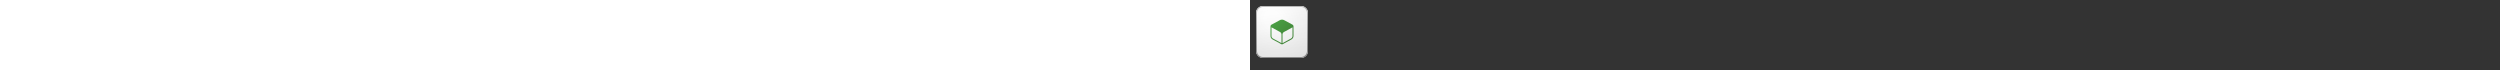 ﻿<?xml version="1.0" encoding="utf-8"?><svg xmlns="http://www.w3.org/2000/svg" width="100%" height="70" fill="currentColor" preserveAspectRatio="xMidYMid meet"><rect width="100%" height="100%" fill="#333333" stroke="none"/><path fill="url(#icon-845b5d9c8b1a4951__icon-330d76a7cb70863f__a)" d="M6 13a7 7 0 0 1 7-7h38a7 7 0 0 1 7 7v38a7 7 0 0 1-7 7H13a7 7 0 0 1-7-7V13Z" /><path fill="url(#icon-d1959067c54f3088__icon-39c9a72a6bdbc6b7__b)" fill-opacity=".2" d="M6 13a7 7 0 0 1 7-7h38a7 7 0 0 1 7 7v38a7 7 0 0 1-7 7H13a7 7 0 0 1-7-7V13Z" /><path fill="url(#icon-a5dc7c20ef91e468__icon-58a549524678c547__c)" fill-rule="evenodd" d="M51 7H13a6 6 0 0 0-6 6v38a6 6 0 0 0 6 6h38a6 6 0 0 0 6-6V13a6 6 0 0 0-6-6ZM13 6a7 7 0 0 0-7 7v38a7 7 0 0 0 7 7h38a7 7 0 0 0 7-7V13a7 7 0 0 0-7-7H13Z" clip-rule="evenodd" /><path fill="url(#icon-7f8cb1934c881cc0__icon-b5fae0f68c105c67__d)" fill-rule="evenodd" d="M34.376 20.274a5 5 0 0 0-4.752 0l-8.074 4.36a2 2 0 0 0-1.05 1.76v9.524a4 4 0 0 0 2.085 3.512l8.806 4.803c.201.11.42.117.61.05a.74.74 0 0 0 .608-.05l8.806-4.803a4 4 0 0 0 2.085-3.512v-9.524a2 2 0 0 0-1.05-1.76l-8.074-4.36Zm-2.876 14.3v-.038a3 3 0 0 0-1.563-2.596L21.5 27.338v8.58a3 3 0 0 0 1.564 2.634l8.436 4.602v-8.58Zm1 0v8.58l8.437-4.602a3 3 0 0 0 1.563-2.634v-8.58l-8.437 4.602a3 3 0 0 0-1.563 2.596v.038Zm9.924-8.563a4.818 4.818 0 0 0-.185-.29 1 1 0 0 1 .185.29Z" clip-rule="evenodd" /><defs><linearGradient id="icon-845b5d9c8b1a4951__icon-330d76a7cb70863f__a" x1="20.444" x2="27.022" y1="6" y2="58.622" gradientUnits="userSpaceOnUse"><stop stop-color="#fff" /><stop offset="1" stop-color="#EBEBEB" /></linearGradient><linearGradient id="icon-a5dc7c20ef91e468__icon-58a549524678c547__c" x1="22.792" x2="29.793" y1="6" y2="58.511" gradientUnits="userSpaceOnUse"><stop stop-color="#BBB" /><stop offset="1" stop-color="#888" /></linearGradient><linearGradient id="icon-7f8cb1934c881cc0__icon-b5fae0f68c105c67__d" x1="20.5" x2="45.093" y1="19.674" y2="42.619" gradientUnits="userSpaceOnUse"><stop stop-color="#4BA446" /><stop offset="1" stop-color="#3F7D35" /></linearGradient><radialGradient id="icon-d1959067c54f3088__icon-39c9a72a6bdbc6b7__b" cx="0" cy="0" r="1" gradientTransform="rotate(56.31 -6.951 30.895) scale(49.476 42.816)" gradientUnits="userSpaceOnUse"><stop offset=".177" stop-color="#fff" /><stop offset="1" stop-color="#B8B8B8" /></radialGradient></defs></svg>